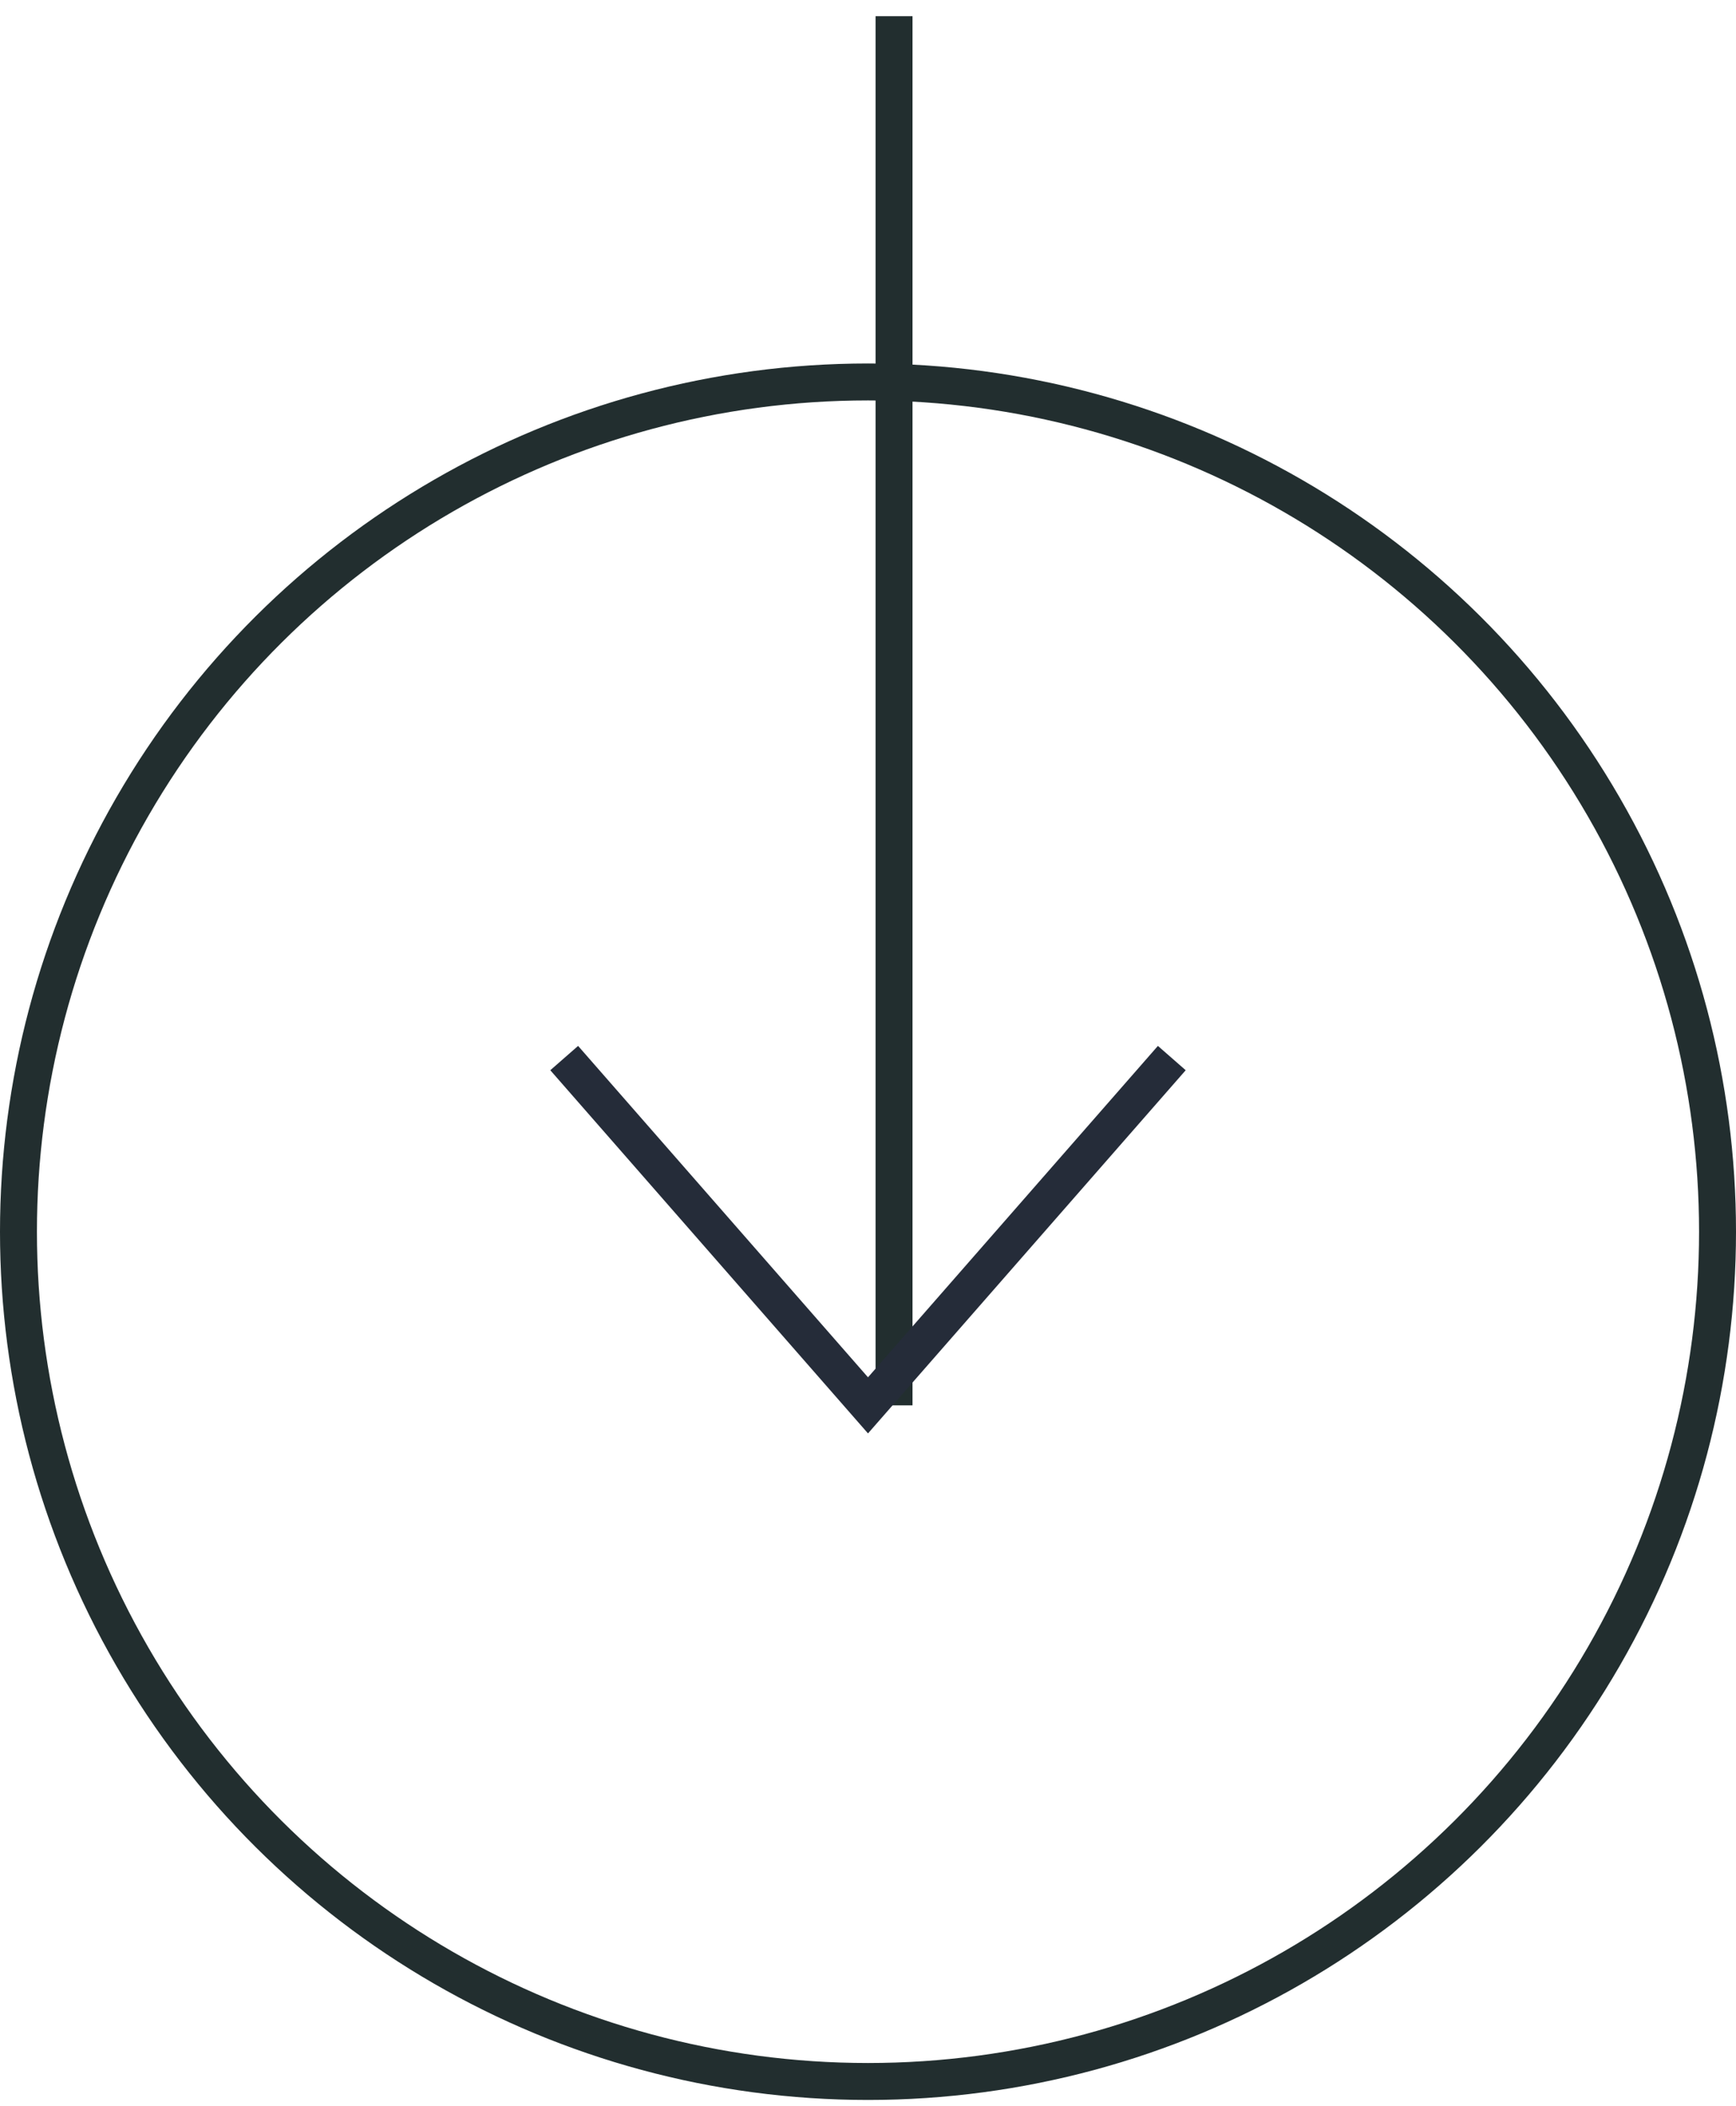 <svg width="47" height="57" viewBox="0 0 47 57" fill="none" xmlns="http://www.w3.org/2000/svg">
<circle cx="23.5" cy="33.338" r="23" transform="rotate(90 23.5 33.338)" stroke="#222E2F"/>
<line x1="24.205" y1="38.038" x2="24.205" y2="0.438" stroke="#222E2F"/>
<path d="M15.275 28.638L23.5 38.038L31.725 28.638" stroke="#252C39"/>
</svg>
